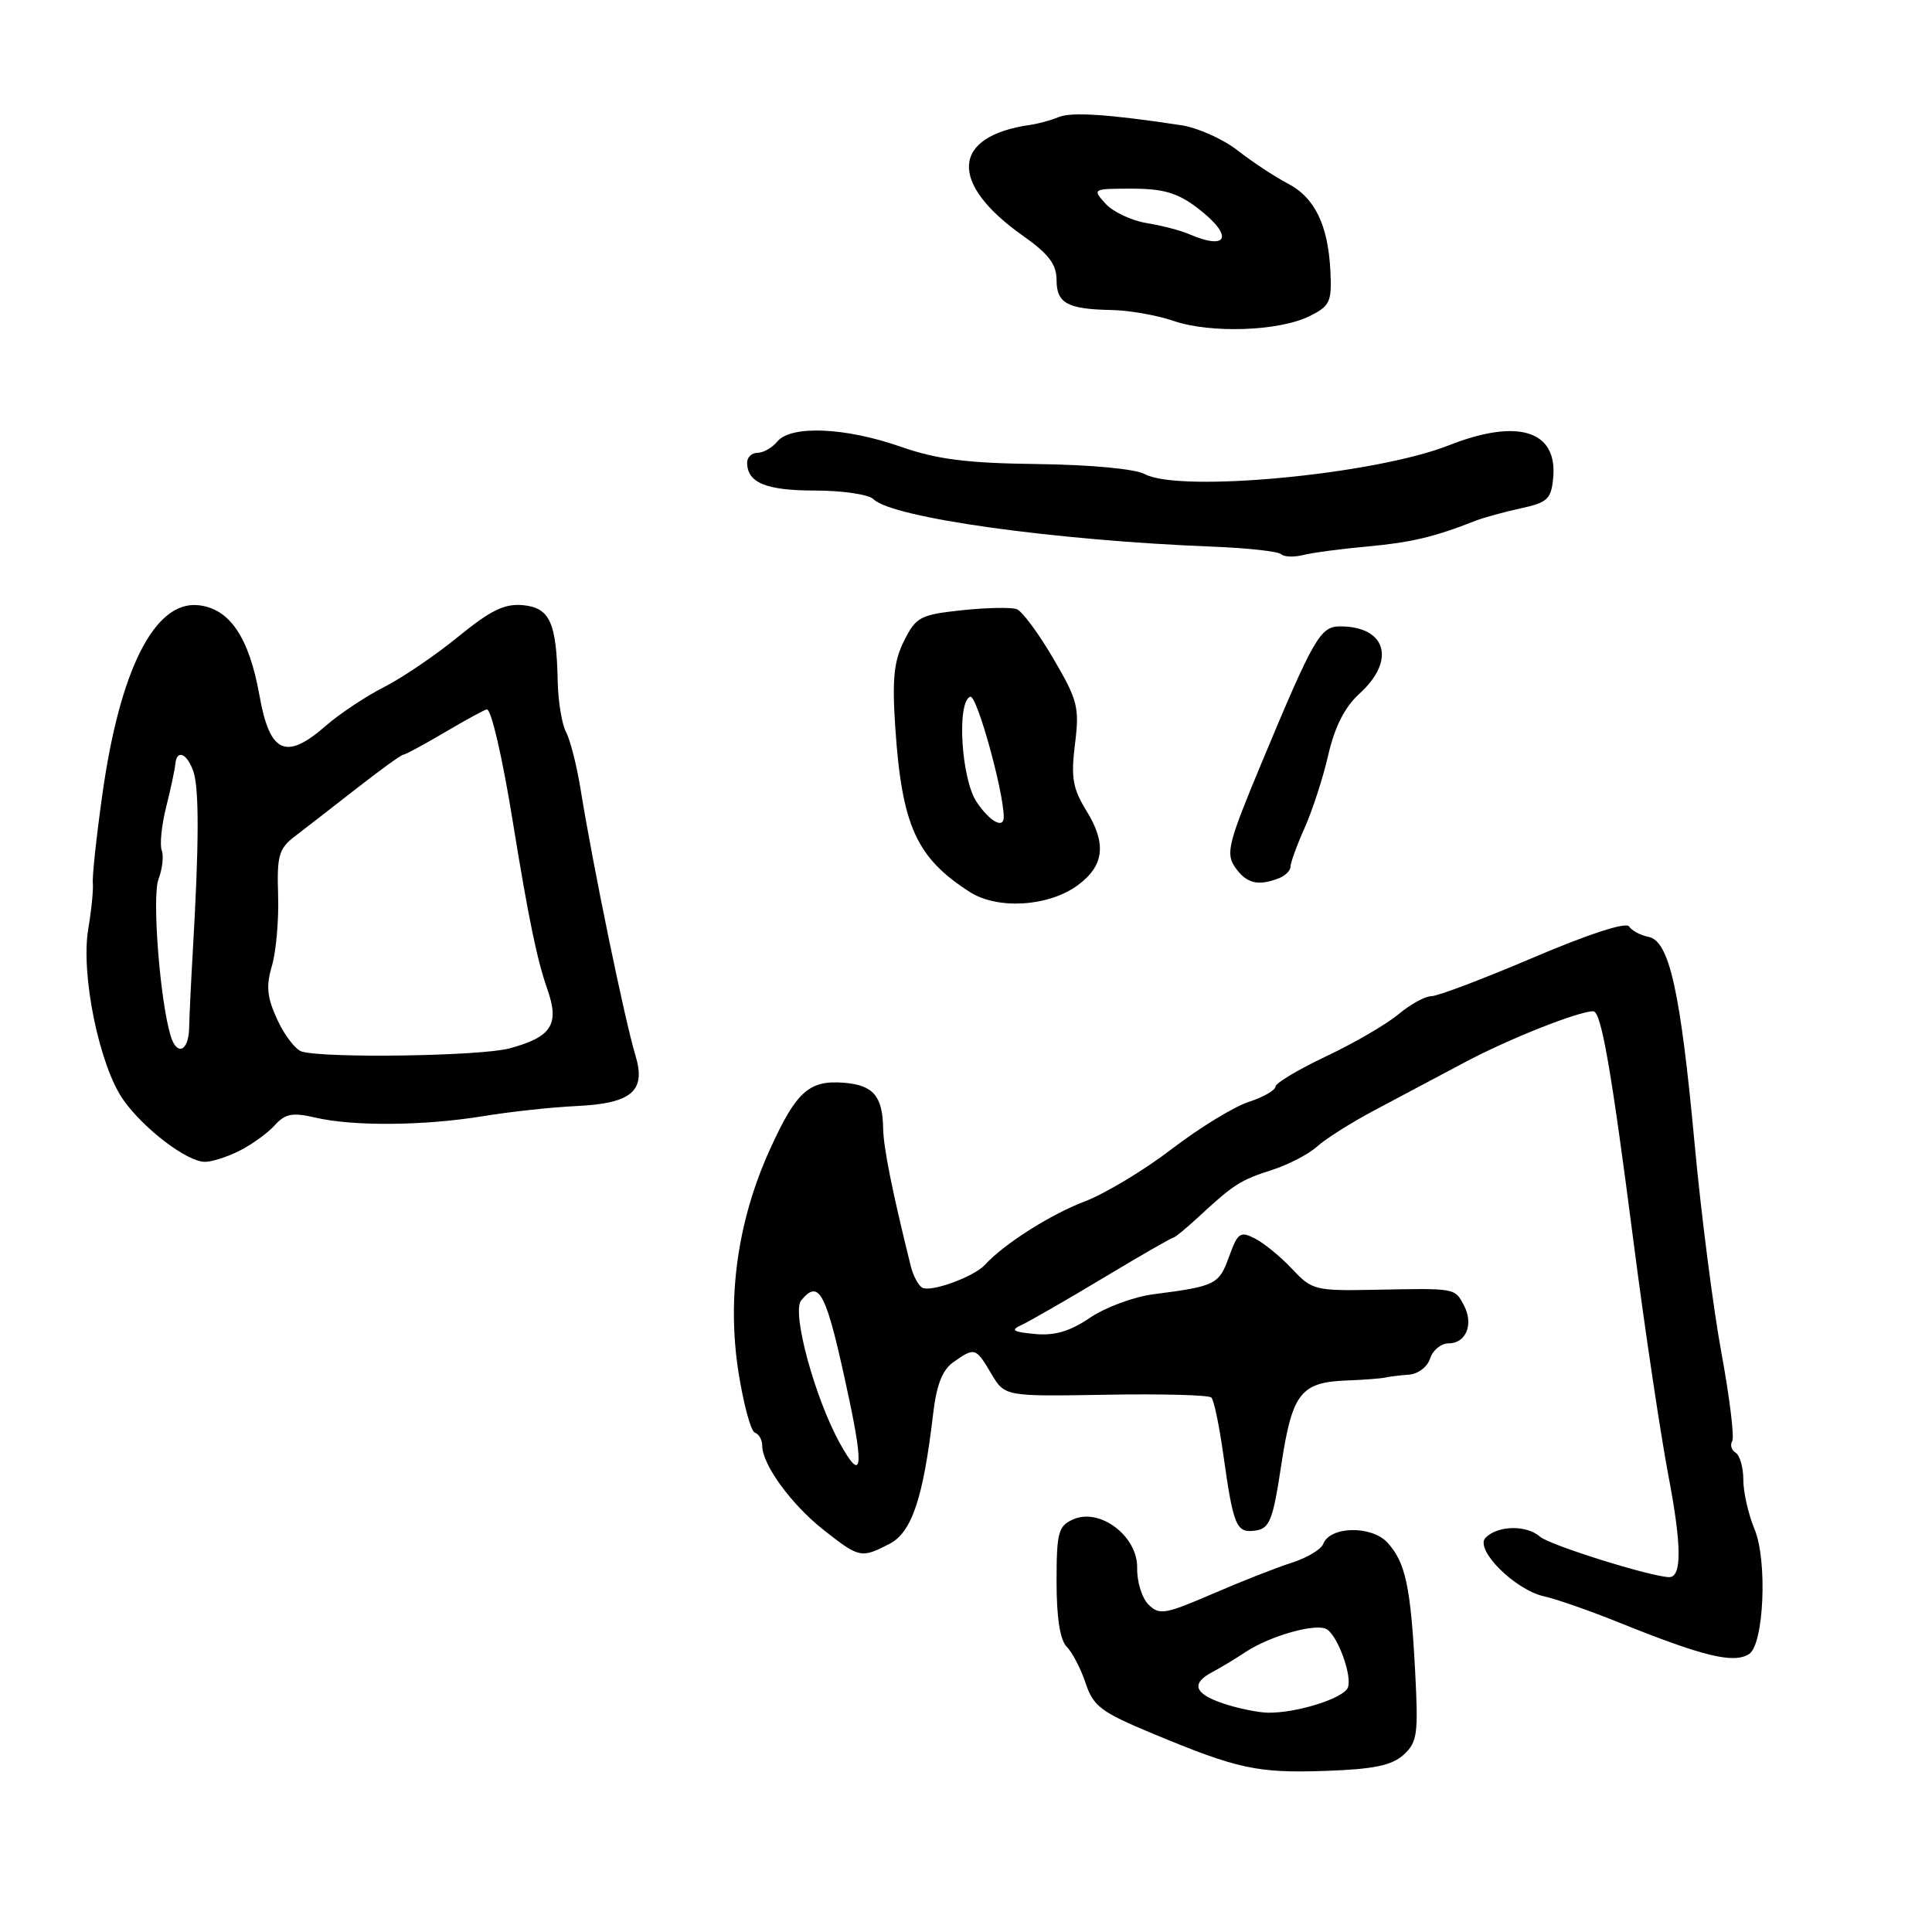 <?xml version="1.0" encoding="UTF-8" standalone="no"?>
<!DOCTYPE svg PUBLIC "-//W3C//DTD SVG 1.1//EN" "http://www.w3.org/Graphics/SVG/1.1/DTD/svg11.dtd" >
<svg xmlns="http://www.w3.org/2000/svg" xmlns:xlink="http://www.w3.org/1999/xlink" version="1.1" viewBox="0 0 256 256">
 <g >
 <path fill="currentColor"
d=" M 185.97 232.53 C 187.80 230.87 187.95 229.80 187.52 221.60 C 186.93 210.27 186.25 207.05 183.86 204.42 C 181.76 202.11 176.24 202.21 175.33 204.58 C 175.05 205.31 173.18 206.43 171.16 207.07 C 169.15 207.71 164.41 209.57 160.63 211.21 C 154.37 213.91 153.61 214.04 152.18 212.61 C 151.31 211.74 150.64 209.56 150.68 207.77 C 150.77 203.56 145.74 199.74 142.19 201.33 C 140.23 202.20 140.00 203.06 140.00 209.58 C 140.00 214.35 140.46 217.32 141.35 218.21 C 142.09 218.95 143.22 221.12 143.85 223.03 C 144.88 226.10 145.90 226.87 152.76 229.72 C 164.03 234.41 166.61 234.97 175.72 234.65 C 182.01 234.43 184.42 233.93 185.97 232.53 Z  M 231.76 219.17 C 233.73 217.92 234.22 206.77 232.48 202.61 C 231.67 200.66 231.00 197.73 231.00 196.09 C 231.00 194.46 230.54 192.84 229.98 192.49 C 229.42 192.14 229.22 191.45 229.53 190.96 C 229.83 190.46 229.19 185.20 228.10 179.28 C 227.01 173.35 225.40 160.85 224.54 151.50 C 222.66 131.27 221.19 124.66 218.43 124.14 C 217.37 123.93 216.21 123.31 215.86 122.76 C 215.48 122.14 210.51 123.76 203.20 126.87 C 196.59 129.69 190.50 132.00 189.66 132.00 C 188.83 132.00 186.88 133.08 185.31 134.39 C 183.75 135.70 179.44 138.21 175.74 139.96 C 172.03 141.71 169.00 143.53 169.00 143.99 C 169.00 144.46 167.39 145.38 165.43 146.02 C 163.46 146.67 158.88 149.48 155.25 152.26 C 151.62 155.05 146.42 158.17 143.70 159.21 C 139.19 160.92 133.01 164.85 130.50 167.60 C 129.04 169.20 123.27 171.29 122.18 170.61 C 121.66 170.29 120.99 169.01 120.68 167.76 C 118.24 157.94 117.06 152.06 117.02 149.50 C 116.95 145.23 115.70 143.78 111.83 143.47 C 107.19 143.10 105.49 144.64 101.99 152.37 C 97.75 161.72 96.31 171.89 97.84 181.75 C 98.51 186.01 99.49 189.65 100.02 189.83 C 100.56 190.02 101.00 190.79 101.00 191.56 C 101.00 194.06 104.81 199.30 109.09 202.69 C 113.87 206.46 114.11 206.51 117.86 204.57 C 120.82 203.04 122.33 198.54 123.64 187.38 C 124.10 183.46 124.87 181.50 126.37 180.46 C 129.16 178.50 129.30 178.55 131.35 182.02 C 133.14 185.04 133.14 185.04 146.52 184.81 C 153.88 184.68 160.18 184.84 160.51 185.18 C 160.85 185.51 161.55 188.87 162.08 192.64 C 163.43 202.26 163.81 203.17 166.34 202.81 C 168.24 202.54 168.66 201.47 169.78 194.09 C 171.22 184.59 172.35 183.14 178.50 182.92 C 180.70 182.84 182.95 182.66 183.50 182.54 C 184.05 182.41 185.48 182.24 186.68 182.15 C 187.90 182.07 189.15 181.11 189.50 180.00 C 189.85 178.90 190.96 178.00 191.96 178.00 C 194.28 178.00 195.30 175.43 193.96 172.93 C 192.75 170.66 192.89 170.69 182.23 170.90 C 174.28 171.06 173.84 170.95 171.23 168.16 C 169.73 166.56 167.52 164.74 166.31 164.12 C 164.33 163.10 164.01 163.33 162.85 166.53 C 161.52 170.21 161.09 170.43 152.81 171.50 C 150.24 171.83 146.47 173.23 144.44 174.60 C 141.78 176.41 139.75 177.01 137.13 176.76 C 134.17 176.48 133.85 176.26 135.39 175.55 C 136.43 175.07 141.28 172.28 146.18 169.34 C 151.07 166.40 155.25 164.00 155.46 164.00 C 155.67 164.00 157.18 162.76 158.81 161.25 C 163.46 156.94 164.36 156.36 168.56 155.02 C 170.73 154.32 173.41 152.93 174.51 151.93 C 175.62 150.92 178.99 148.79 182.01 147.18 C 185.03 145.58 190.43 142.71 194.00 140.81 C 199.82 137.70 209.13 134.00 211.11 134.00 C 212.17 134.00 213.49 141.54 216.51 165.00 C 217.97 176.28 220.03 190.06 221.09 195.63 C 222.85 204.86 222.87 209.04 221.14 208.98 C 218.57 208.88 205.36 204.74 204.08 203.63 C 202.27 202.04 198.49 202.11 196.85 203.75 C 195.33 205.27 200.73 210.68 204.62 211.53 C 206.20 211.87 210.65 213.43 214.50 214.98 C 225.75 219.51 229.71 220.47 231.76 219.17 Z  M 31.68 152.51 C 33.33 151.69 35.45 150.16 36.39 149.12 C 37.80 147.56 38.74 147.38 41.80 148.09 C 46.83 149.26 56.16 149.18 64.00 147.90 C 67.58 147.31 73.12 146.71 76.32 146.56 C 83.71 146.22 85.64 144.58 84.20 139.85 C 82.79 135.21 78.60 114.90 76.95 104.70 C 76.44 101.50 75.56 98.05 75.01 97.01 C 74.45 95.98 73.96 92.96 73.90 90.32 C 73.74 82.48 72.86 80.54 69.32 80.19 C 66.88 79.95 65.04 80.84 60.71 84.37 C 57.69 86.84 53.25 89.85 50.85 91.06 C 48.46 92.28 44.99 94.58 43.15 96.19 C 37.87 100.80 35.74 99.82 34.38 92.15 C 33.00 84.41 30.41 80.61 26.25 80.19 C 20.48 79.62 15.88 88.72 13.56 105.29 C 12.77 110.90 12.21 116.17 12.30 117.00 C 12.39 117.83 12.12 120.58 11.69 123.12 C 10.68 129.16 13.18 141.30 16.37 145.78 C 19.08 149.59 24.71 153.88 27.10 153.95 C 27.97 153.98 30.04 153.33 31.68 152.51 Z  M 142.86 117.26 C 146.32 114.69 146.64 111.77 143.96 107.44 C 142.14 104.48 141.89 103.05 142.44 98.60 C 143.05 93.73 142.81 92.79 139.57 87.26 C 137.63 83.94 135.45 81.00 134.73 80.72 C 134.00 80.45 130.73 80.51 127.46 80.86 C 121.93 81.45 121.38 81.75 119.79 84.92 C 118.44 87.63 118.20 90.00 118.63 96.42 C 119.51 109.43 121.43 113.66 128.50 118.19 C 132.21 120.57 139.01 120.13 142.86 117.26 Z  M 169.42 116.39 C 170.29 116.06 171.00 115.36 171.00 114.84 C 171.00 114.32 171.84 112.00 172.87 109.70 C 173.90 107.39 175.32 103.03 176.01 100.00 C 176.87 96.27 178.20 93.67 180.14 91.91 C 185.00 87.51 183.70 83.00 177.58 83.00 C 174.94 83.00 174.10 84.46 167.12 101.20 C 162.71 111.79 162.39 113.10 163.68 114.95 C 165.16 117.06 166.68 117.44 169.42 116.39 Z  M 181.22 72.41 C 186.98 71.88 190.04 71.16 195.50 69.01 C 196.60 68.58 199.30 67.84 201.50 67.36 C 205.03 66.60 205.54 66.13 205.80 63.38 C 206.42 57.05 201.16 55.39 191.97 59.01 C 182.16 62.88 156.32 65.32 151.68 62.82 C 150.41 62.13 144.51 61.58 137.50 61.49 C 128.05 61.37 124.18 60.88 119.28 59.17 C 111.98 56.62 104.80 56.33 103.00 58.50 C 102.32 59.33 101.14 60.00 100.38 60.00 C 99.62 60.00 99.00 60.58 99.00 61.30 C 99.00 63.97 101.51 65.00 108.00 65.00 C 111.63 65.00 115.12 65.52 115.75 66.15 C 118.21 68.61 139.67 71.61 160.80 72.44 C 165.36 72.62 169.40 73.07 169.77 73.44 C 170.14 73.80 171.45 73.85 172.69 73.54 C 173.93 73.23 177.77 72.72 181.22 72.41 Z  M 173.50 41.90 C 176.22 40.56 176.48 40.00 176.29 36.02 C 176.00 29.83 174.22 26.17 170.61 24.30 C 168.90 23.41 165.93 21.45 164.00 19.94 C 162.07 18.43 158.70 16.92 156.50 16.59 C 146.97 15.14 141.95 14.81 140.29 15.51 C 139.30 15.93 137.60 16.39 136.50 16.55 C 126.05 18.04 125.65 24.27 135.57 31.26 C 138.95 33.64 140.00 35.03 140.00 37.09 C 140.00 40.19 141.43 40.97 147.33 41.08 C 149.62 41.12 153.30 41.77 155.50 42.52 C 160.41 44.21 169.46 43.89 173.50 41.90 Z  M 162.00 225.69 C 158.22 224.40 157.79 223.06 160.67 221.54 C 161.68 221.01 163.66 219.82 165.08 218.88 C 168.37 216.72 174.43 215.03 175.81 215.89 C 177.28 216.79 179.19 222.07 178.60 223.61 C 178.05 225.04 171.77 227.01 168.00 226.94 C 166.62 226.91 163.93 226.35 162.00 225.69 Z  M 111.33 191.32 C 107.97 185.28 104.87 173.86 106.16 172.31 C 108.60 169.37 109.50 171.21 112.49 185.28 C 114.49 194.68 114.16 196.42 111.33 191.32 Z  M 40.00 139.34 C 39.17 139.10 37.72 137.22 36.76 135.15 C 35.38 132.17 35.23 130.68 36.04 127.95 C 36.59 126.05 36.96 121.84 36.85 118.58 C 36.68 113.38 36.95 112.44 39.08 110.81 C 40.41 109.80 44.08 106.94 47.24 104.48 C 50.39 102.02 53.18 100.00 53.44 100.00 C 53.70 100.00 56.20 98.65 59.00 97.00 C 61.80 95.35 64.28 94.00 64.51 94.00 C 65.11 94.00 66.57 100.34 67.97 109.00 C 70.04 121.78 71.17 127.22 72.53 131.09 C 74.17 135.75 73.10 137.41 67.50 138.92 C 63.70 139.94 43.18 140.25 40.00 139.34 Z  M 22.61 137.25 C 21.19 132.58 20.13 118.80 21.00 116.50 C 21.52 115.14 21.71 113.41 21.43 112.68 C 21.15 111.94 21.41 109.35 22.02 106.92 C 22.63 104.49 23.17 101.94 23.23 101.25 C 23.40 99.23 24.80 99.81 25.63 102.25 C 26.40 104.51 26.37 111.99 25.55 126.00 C 25.31 130.12 25.09 134.74 25.06 136.25 C 24.99 139.32 23.42 139.96 22.61 137.25 Z  M 129.40 106.25 C 127.36 103.19 126.75 92.95 128.57 92.32 C 129.43 92.03 133.00 104.90 133.00 108.27 C 133.00 109.89 131.12 108.84 129.40 106.25 Z  M 157.50 31.00 C 156.40 30.52 153.87 29.87 151.89 29.55 C 149.90 29.22 147.47 28.07 146.48 26.98 C 144.72 25.03 144.77 25.00 150.00 25.00 C 154.15 25.00 156.04 25.56 158.66 27.55 C 163.50 31.25 162.81 33.30 157.50 31.00 Z "/>
</g>
</svg>